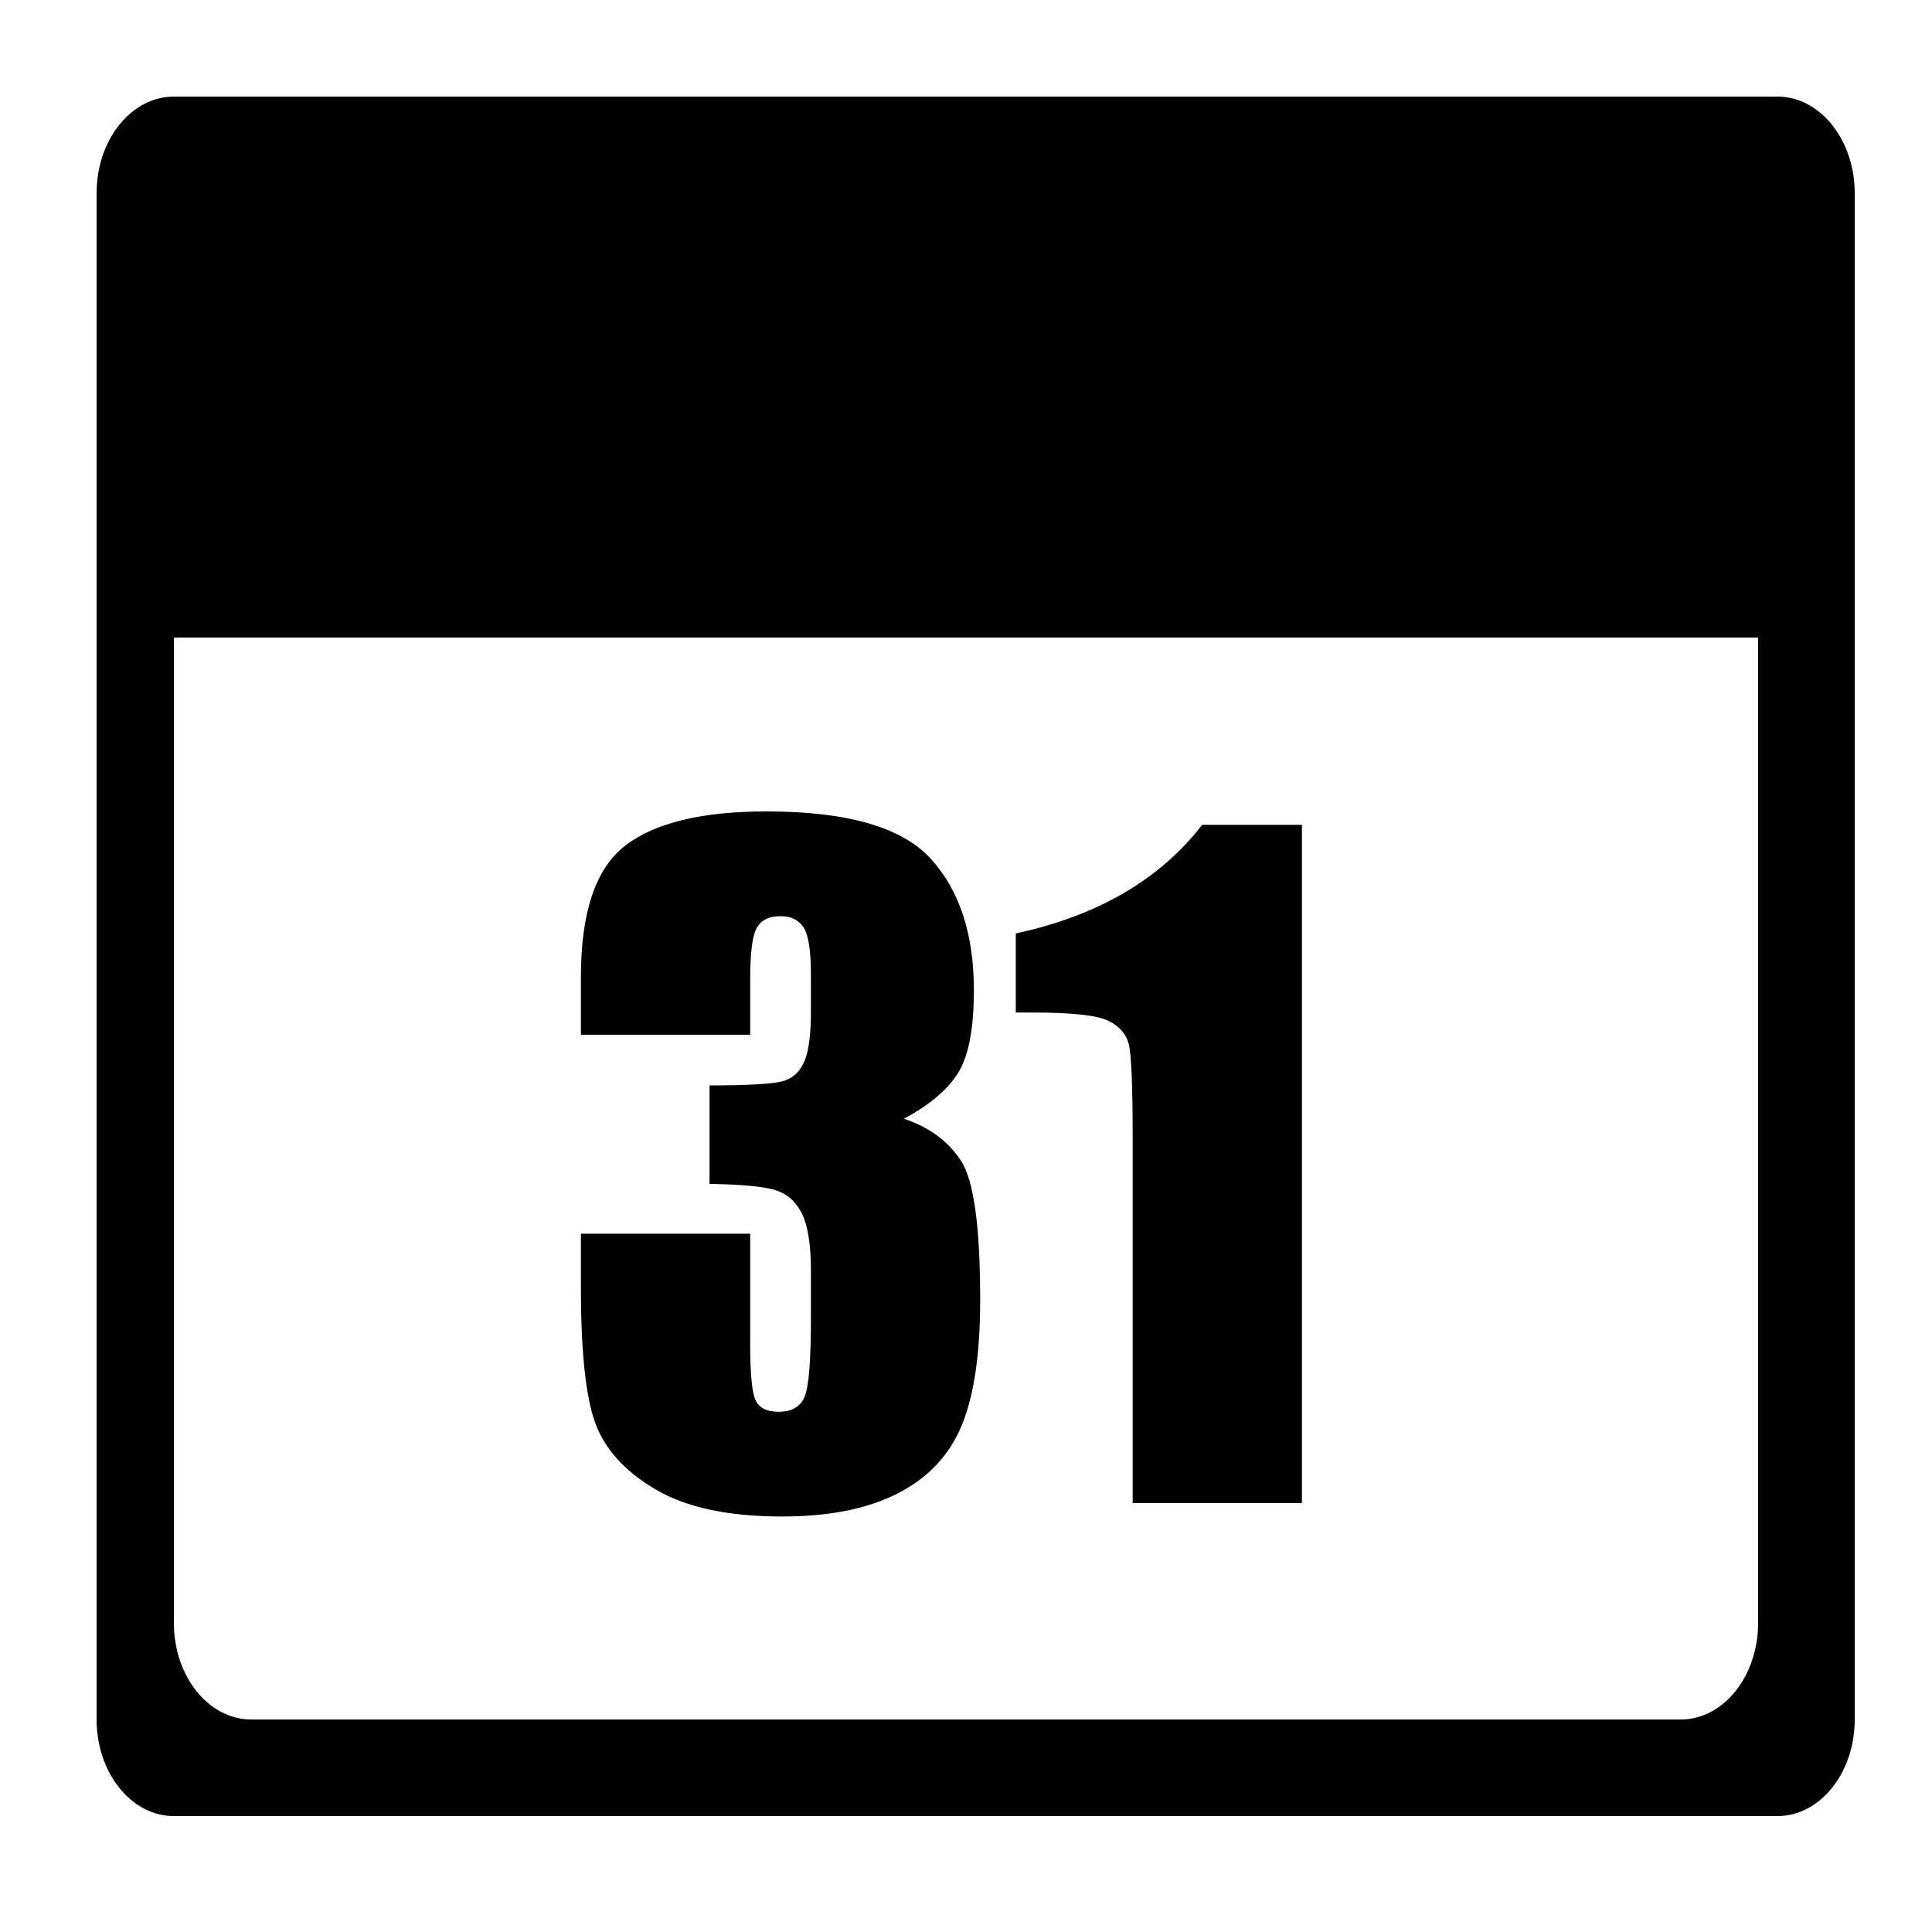 <?xml version="1.0" standalone="no"?>
<!DOCTYPE svg PUBLIC "-//W3C//DTD SVG 1.1//EN" "http://www.w3.org/Graphics/SVG/1.1/DTD/svg11.dtd">
<!--App : DrStudio-->
<!--Author : Charles A.D. BONDJE DOUE-->
<!--version : 1.0-->
<!--description : File generate by SVGDrawing2DEncoderVisitor-->
<svg width="100" height="100" id="LayerDocument_54136970" viewBox="0 0 100 100" version="1.1" xmlns="http://www.w3.org/2000/svg" xmlns:xlink="http://www.w3.org/1999/xlink">
	<path id="Path_57050061" d="M 5,10 C 5,7.239 6.791,5 9,5 L 92,5 C 94.209,5 96,7.239 96,10 L 96,89 C 96,91.761 94.209,94 92,94 L 9,94 C 6.791,94 5,91.761 5,89 zM 9,84 C 9,86.761 10.791,89 13,89 L 87,89 C 89.209,89 91,86.761 91,84 L 91,33.05 C 91,33.022 90.978,33 90.95,33 L 9.05,33 C 9.022,33 9,33.022 9,33.05 zM 46.787,57.905 C 48.117,58.353 49.107,59.087 49.758,60.107 50.408,61.127 50.734,63.517 50.734,67.278 50.734,70.069 50.416,72.235 49.78,73.775 49.143,75.316 48.045,76.487 46.483,77.29 44.922,78.093 42.92,78.494 40.477,78.494 37.701,78.494 35.522,78.028 33.939,77.096 32.356,76.163 31.315,75.021 30.816,73.669 30.318,72.318 30.068,69.972 30.068,66.633 L 30.068,63.857 38.829,63.857 38.829,69.56 C 38.829,71.078 38.919,72.043 39.1,72.455 39.281,72.867 39.682,73.073 40.303,73.073 40.983,73.073 41.431,72.813 41.648,72.292 41.865,71.772 41.973,70.413 41.973,68.216 L 41.973,65.787 C 41.973,64.443 41.821,63.46 41.518,62.838 41.214,62.216 40.766,61.808 40.173,61.613 39.581,61.418 38.431,61.306 36.725,61.277 L 36.725,56.181 C 38.807,56.181 40.094,56.101 40.585,55.942 41.077,55.783 41.431,55.436 41.648,54.901 41.865,54.367 41.973,53.528 41.973,52.386 L 41.973,50.434 C 41.973,49.206 41.847,48.396 41.594,48.006 41.341,47.615 40.947,47.42 40.412,47.42 39.805,47.42 39.389,47.626 39.165,48.038 38.941,48.45 38.829,49.328 38.829,50.673 L 38.829,53.557 30.068,53.557 30.068,50.565 C 30.068,47.211 30.834,44.945 32.367,43.766 33.899,42.588 36.335,41.999 39.675,41.999 43.852,41.999 46.686,42.815 48.175,44.448 49.664,46.08 50.408,48.348 50.408,51.252 50.408,53.217 50.141,54.636 49.606,55.51 49.071,56.384 48.132,57.182 46.787,57.905 zM 67.387,42.693 L 67.387,77.8 58.627,77.8 58.627,58.978 C 58.627,56.26 58.562,54.627 58.432,54.077 58.302,53.528 57.944,53.112 57.358,52.831 56.773,52.549 55.468,52.408 53.444,52.408 L 52.577,52.408 52.577,48.315 C 56.813,47.403 60.029,45.529 62.226,42.693 " />
</svg>